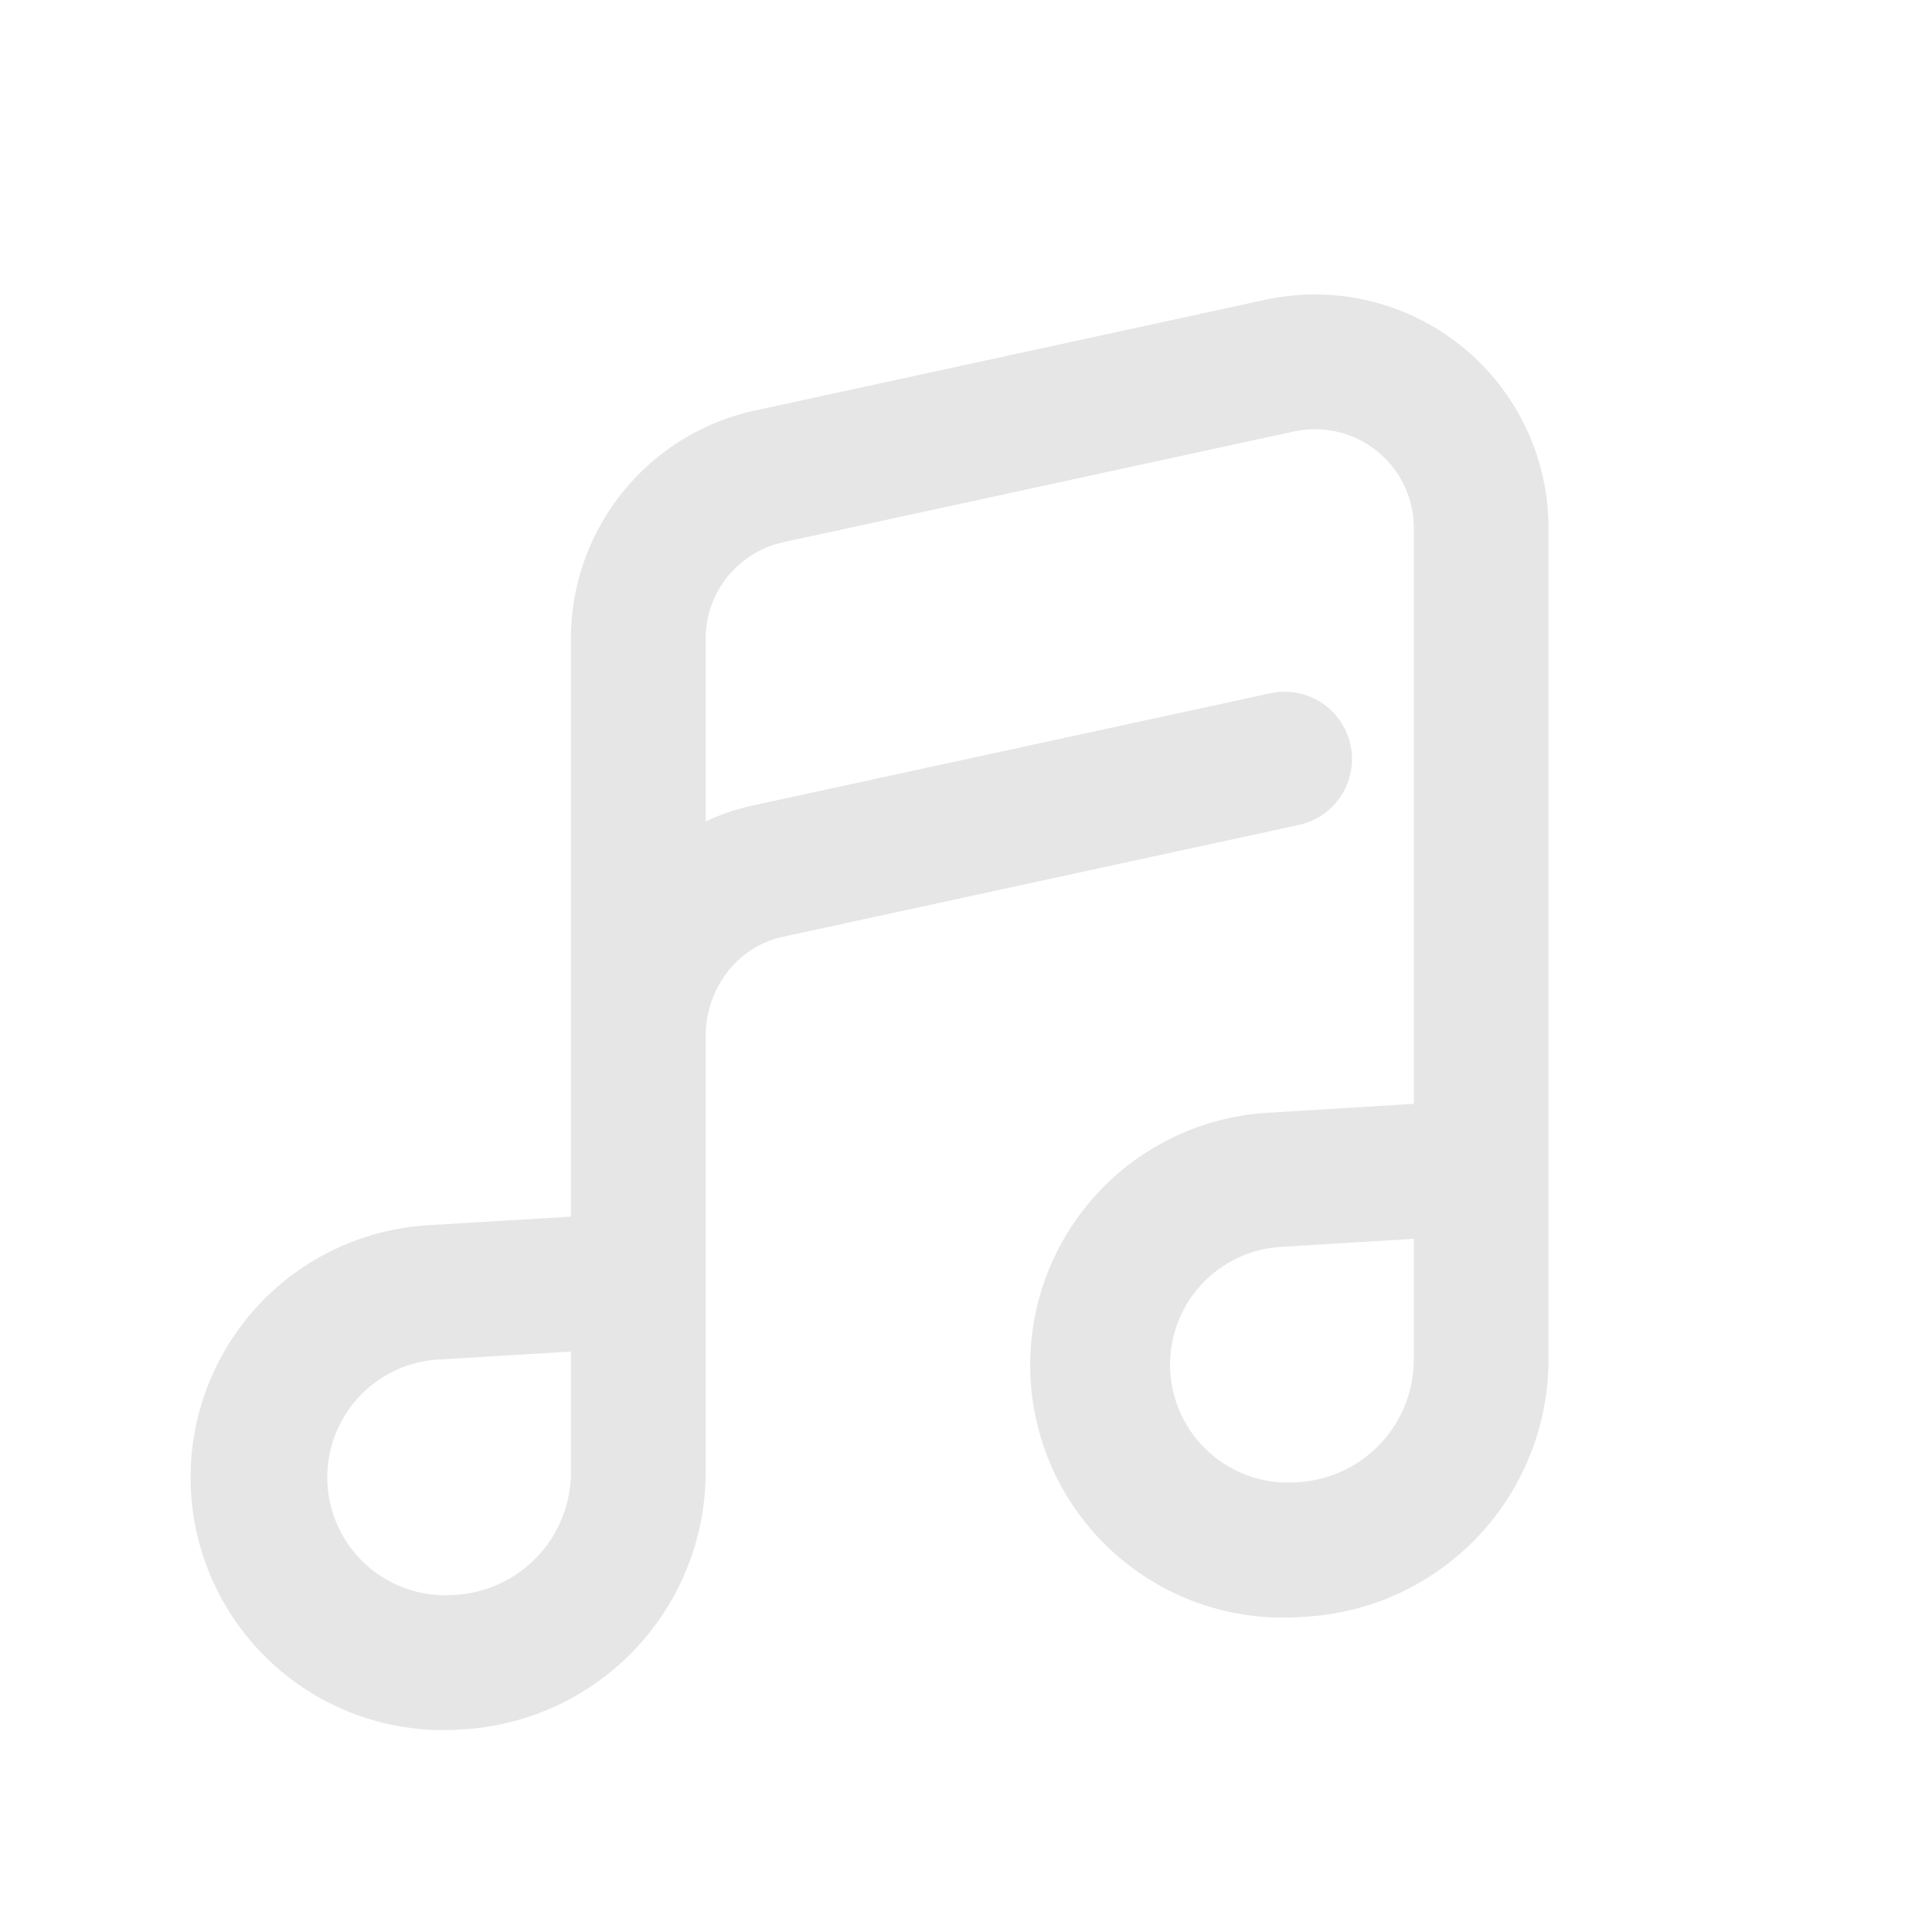 <svg xmlns="http://www.w3.org/2000/svg" viewBox="0 0 1024 1024"><path fill="#E6E6E6" fill-rule="evenodd" d="M685.792 228.192A52.864 52.864 0 0 1 749.856 279.872V585.536L673.376 590.208A133.408 133.408 0 1 0 689.6 856.512L692.48 856.352A136.096 136.096 0 0 0 820.224 720.512V279.872A123.264 123.264 0 0 0 670.88 159.36L400.256 218.08A123.264 123.264 0 0 0 303.104 338.528V645.312L226.624 649.92A133.415 133.415 0 0 0 242.848 916.256L245.696 916.064A136.096 136.096 0 0 0 373.504 780.256V549.376C373.504 522.72 391.424 501.12 414.496 496.096L688.352 436.736A35.202 35.202 0 1 0 673.408 367.936L399.584 427.296A119.847 119.847 0 0 0 373.504 436.16V338.528C373.504 313.696 390.848 292.16 415.168 286.88L685.76 228.192ZM303.072 715.84 230.944 720.192A63.008 63.008 0 0 0 238.592 845.952L241.376 845.824A65.696 65.696 0 0 0 303.104 780.256V715.808ZM677.696 660.448 749.856 656.096V720.512A65.696 65.696 0 0 1 688.16 786.08L685.344 786.24A63.008 63.008 0 0 1 677.664 660.48Z" stroke="#E6E6E6"></path></svg>